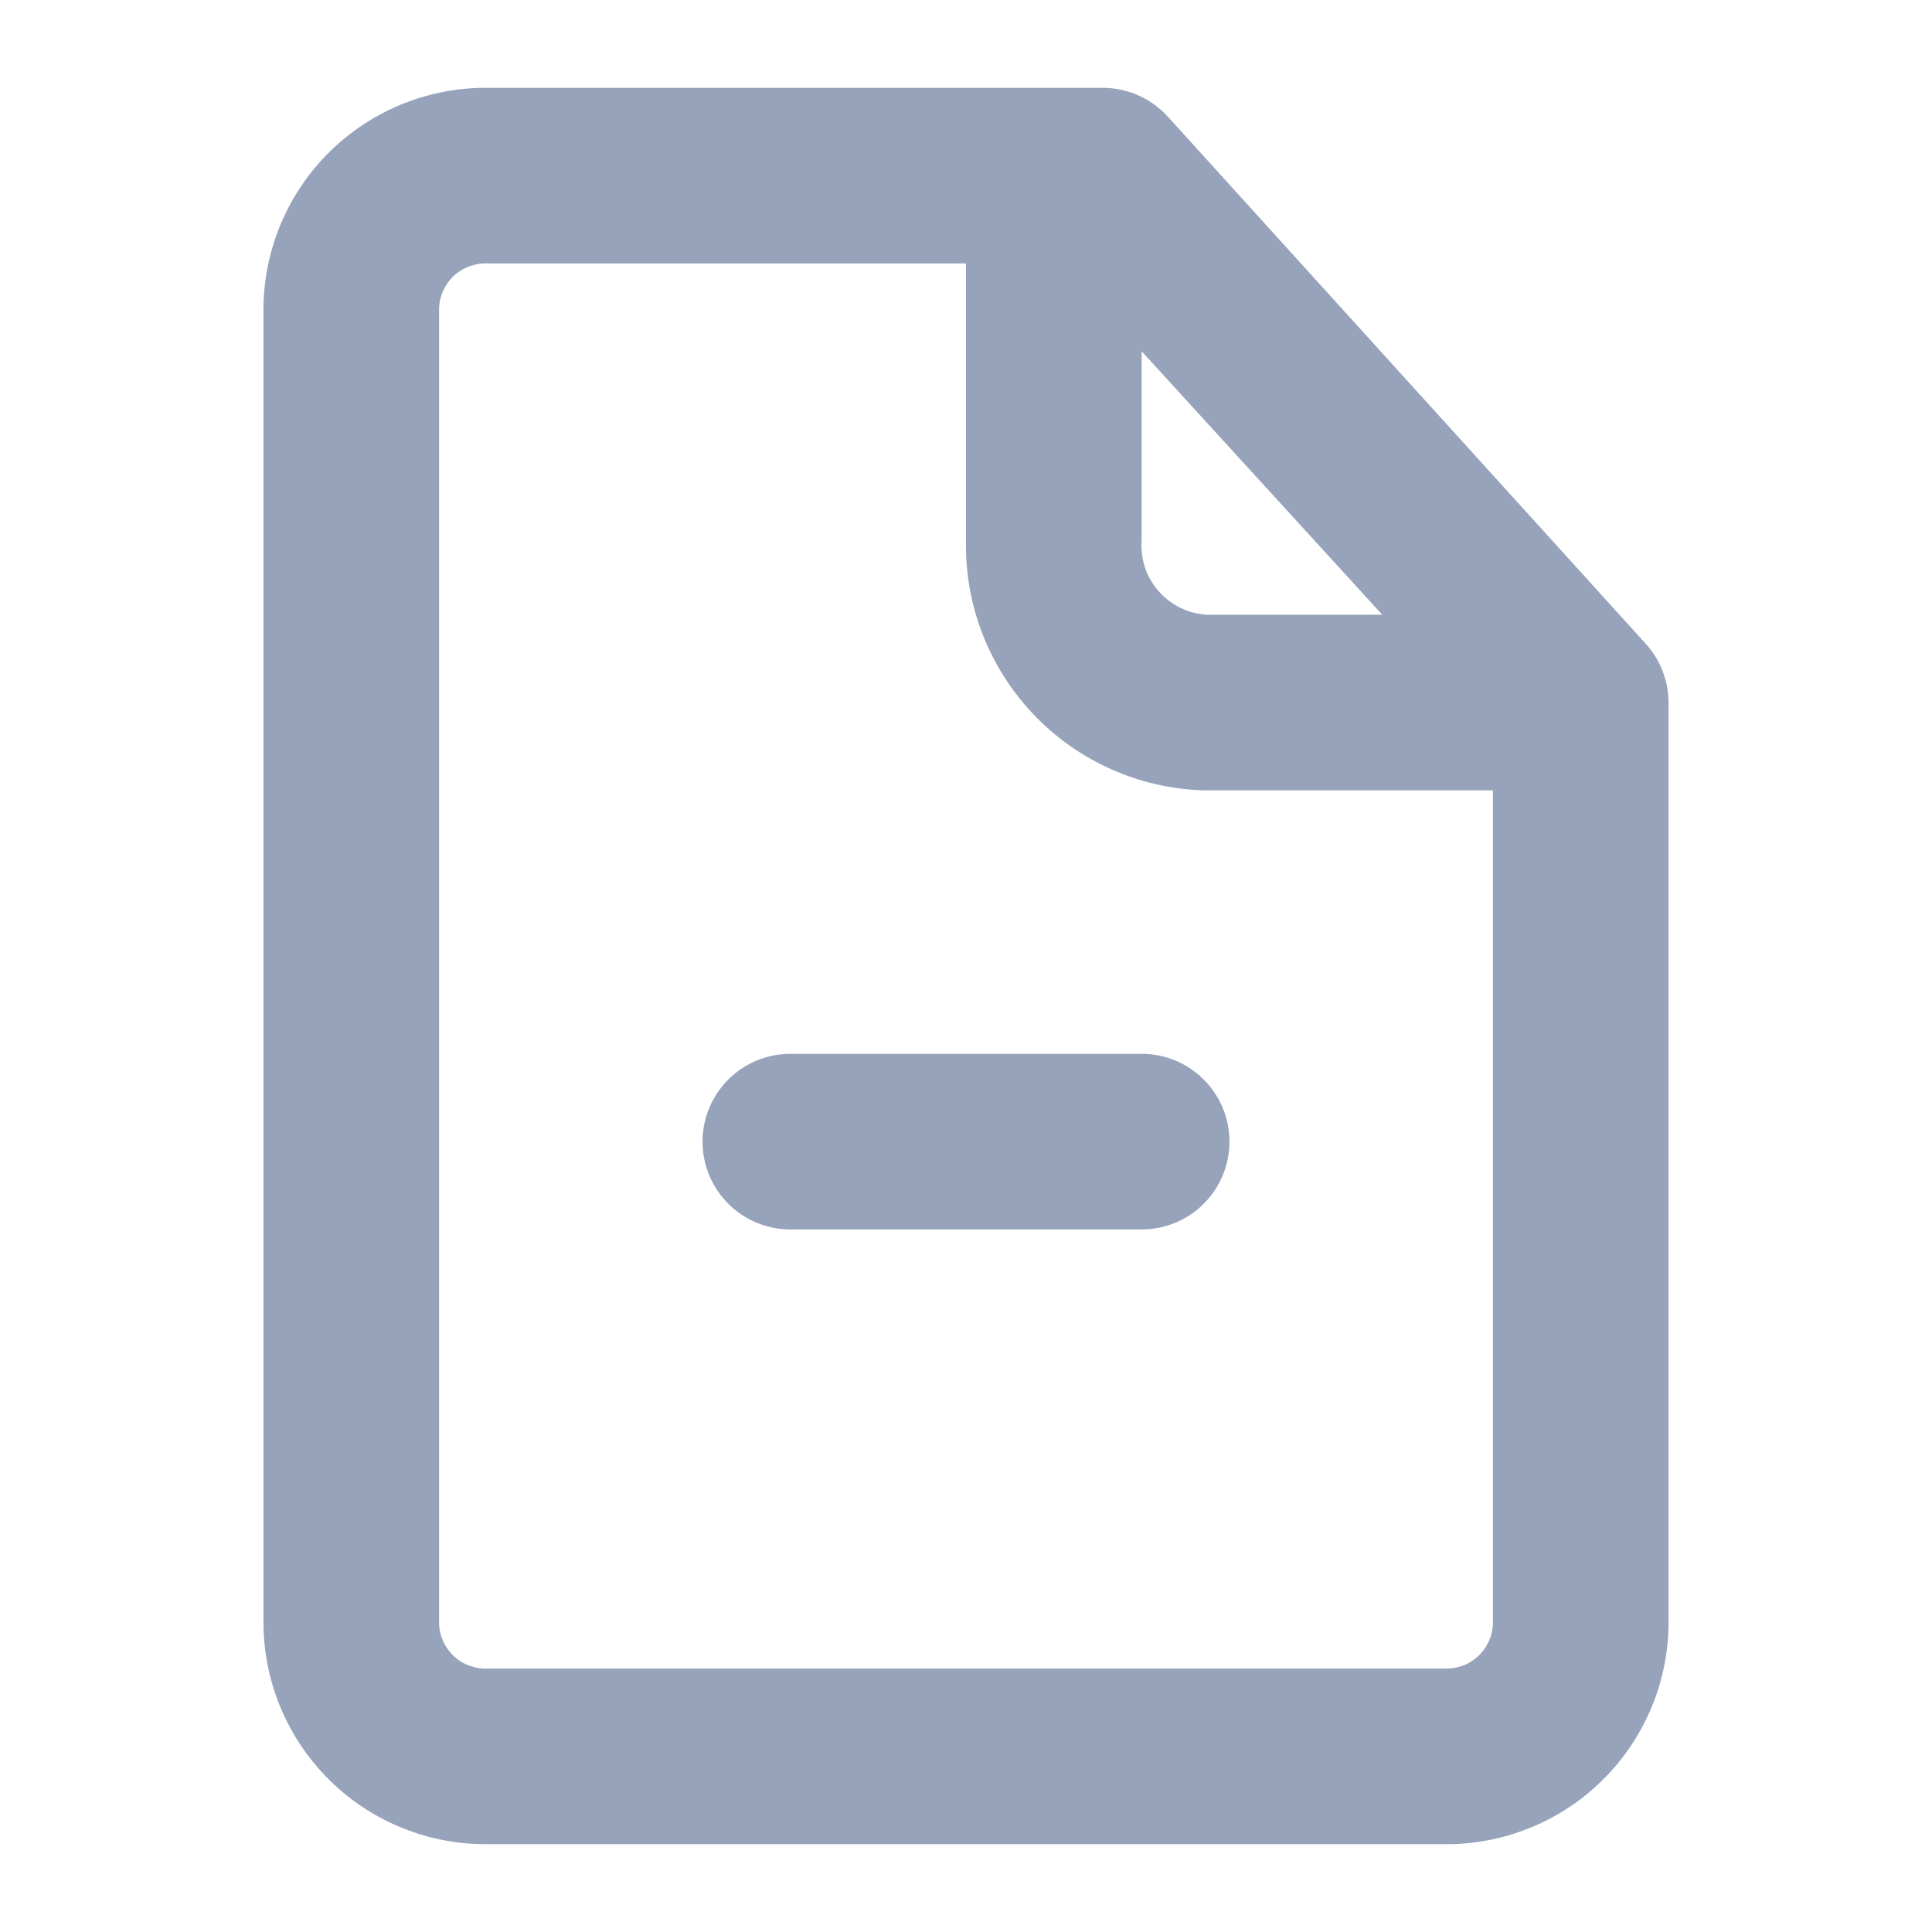<svg width="22" height="22" viewBox="0 0 22 22" fill="none" xmlns="http://www.w3.org/2000/svg">
<path d="M8.293 12.293C8.48 12.105 8.735 12 9 12H13C13.265 12 13.52 12.105 13.707 12.293C13.895 12.48 14 12.735 14 13C14 13.265 13.895 13.52 13.707 13.707C13.52 13.895 13.265 14 13 14H9C8.735 14 8.48 13.895 8.293 13.707C8.105 13.52 8 13.265 8 13C8 12.735 8.105 12.48 8.293 12.293Z" fill="#97A3BA"/>
<path fill-rule="evenodd" clip-rule="evenodd" d="M13.3 1.33L18.74 7.33C18.907 7.514 18.999 7.752 19 8V18.5C18.996 18.832 18.927 19.161 18.796 19.466C18.665 19.772 18.476 20.048 18.238 20.28C18 20.513 17.719 20.696 17.41 20.819C17.102 20.943 16.772 21.004 16.44 21H5.56C5.228 21.004 4.898 20.943 4.59 20.819C4.281 20.696 4 20.513 3.762 20.28C3.524 20.048 3.335 19.772 3.204 19.466C3.073 19.161 3.004 18.832 3 18.5V3.5C3.004 3.168 3.073 2.84 3.204 2.534C3.335 2.229 3.524 1.952 3.762 1.72C4 1.488 4.281 1.305 4.59 1.181C4.898 1.058 5.228 0.996 5.56 1H12.56C12.7 1.001 12.838 1.03 12.965 1.087C13.092 1.144 13.207 1.227 13.3 1.33ZM15.74 7L13 4V6.15C12.992 6.255 13.005 6.36 13.037 6.46C13.07 6.559 13.123 6.651 13.192 6.73C13.261 6.809 13.345 6.874 13.439 6.92C13.533 6.967 13.635 6.994 13.74 7H15.74ZM5.56 19H16.44C16.51 19.004 16.579 18.994 16.645 18.971C16.711 18.949 16.772 18.913 16.824 18.866C16.876 18.82 16.918 18.764 16.948 18.701C16.979 18.638 16.996 18.57 17 18.5V9H13.71C12.973 8.979 12.275 8.668 11.768 8.134C11.26 7.6 10.984 6.887 11 6.15V3H5.56C5.49 2.996 5.421 3.006 5.355 3.029C5.289 3.052 5.228 3.087 5.176 3.134C5.124 3.18 5.082 3.237 5.052 3.3C5.021 3.362 5.004 3.431 5 3.5V18.5C5.004 18.57 5.021 18.638 5.052 18.701C5.082 18.764 5.124 18.82 5.176 18.866C5.228 18.913 5.289 18.949 5.355 18.971C5.421 18.994 5.49 19.004 5.56 19Z" fill="#97A3BA"/>
</svg>

